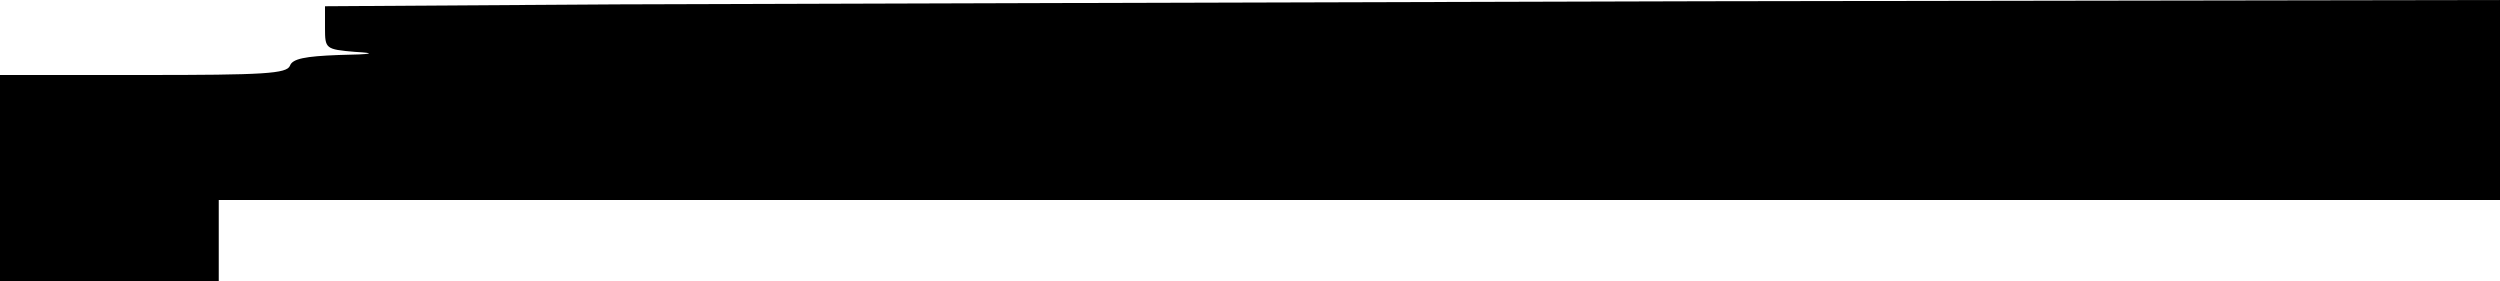 <?xml version="1.0" standalone="no"?>
<!DOCTYPE svg PUBLIC "-//W3C//DTD SVG 20010904//EN"
 "http://www.w3.org/TR/2001/REC-SVG-20010904/DTD/svg10.dtd">
<svg version="1.0" xmlns="http://www.w3.org/2000/svg"
 width="400pt" height="45pt" viewBox="0 0 400 45"
 preserveAspectRatio="xMidYMid meet">
<g transform="translate(0,45) scale(0.1,-0.1)"
fill="#000000" stroke="none">
<path d="M988 443 l-468 -3 0 -35 c0 -33 1 -34 48 -38 36 -2 29 -4 -26 -5 -54
-2 -74 -6 -78 -17 -5 -13 -41 -15 -235 -15 l-229 0 0 -165 0 -165 175 0 175 0
0 65 0 65 1825 0 1825 0 0 160 0 160 -1272 -2 c-700 -2 -1483 -4 -1740 -5z"/>
</g>
</svg>
